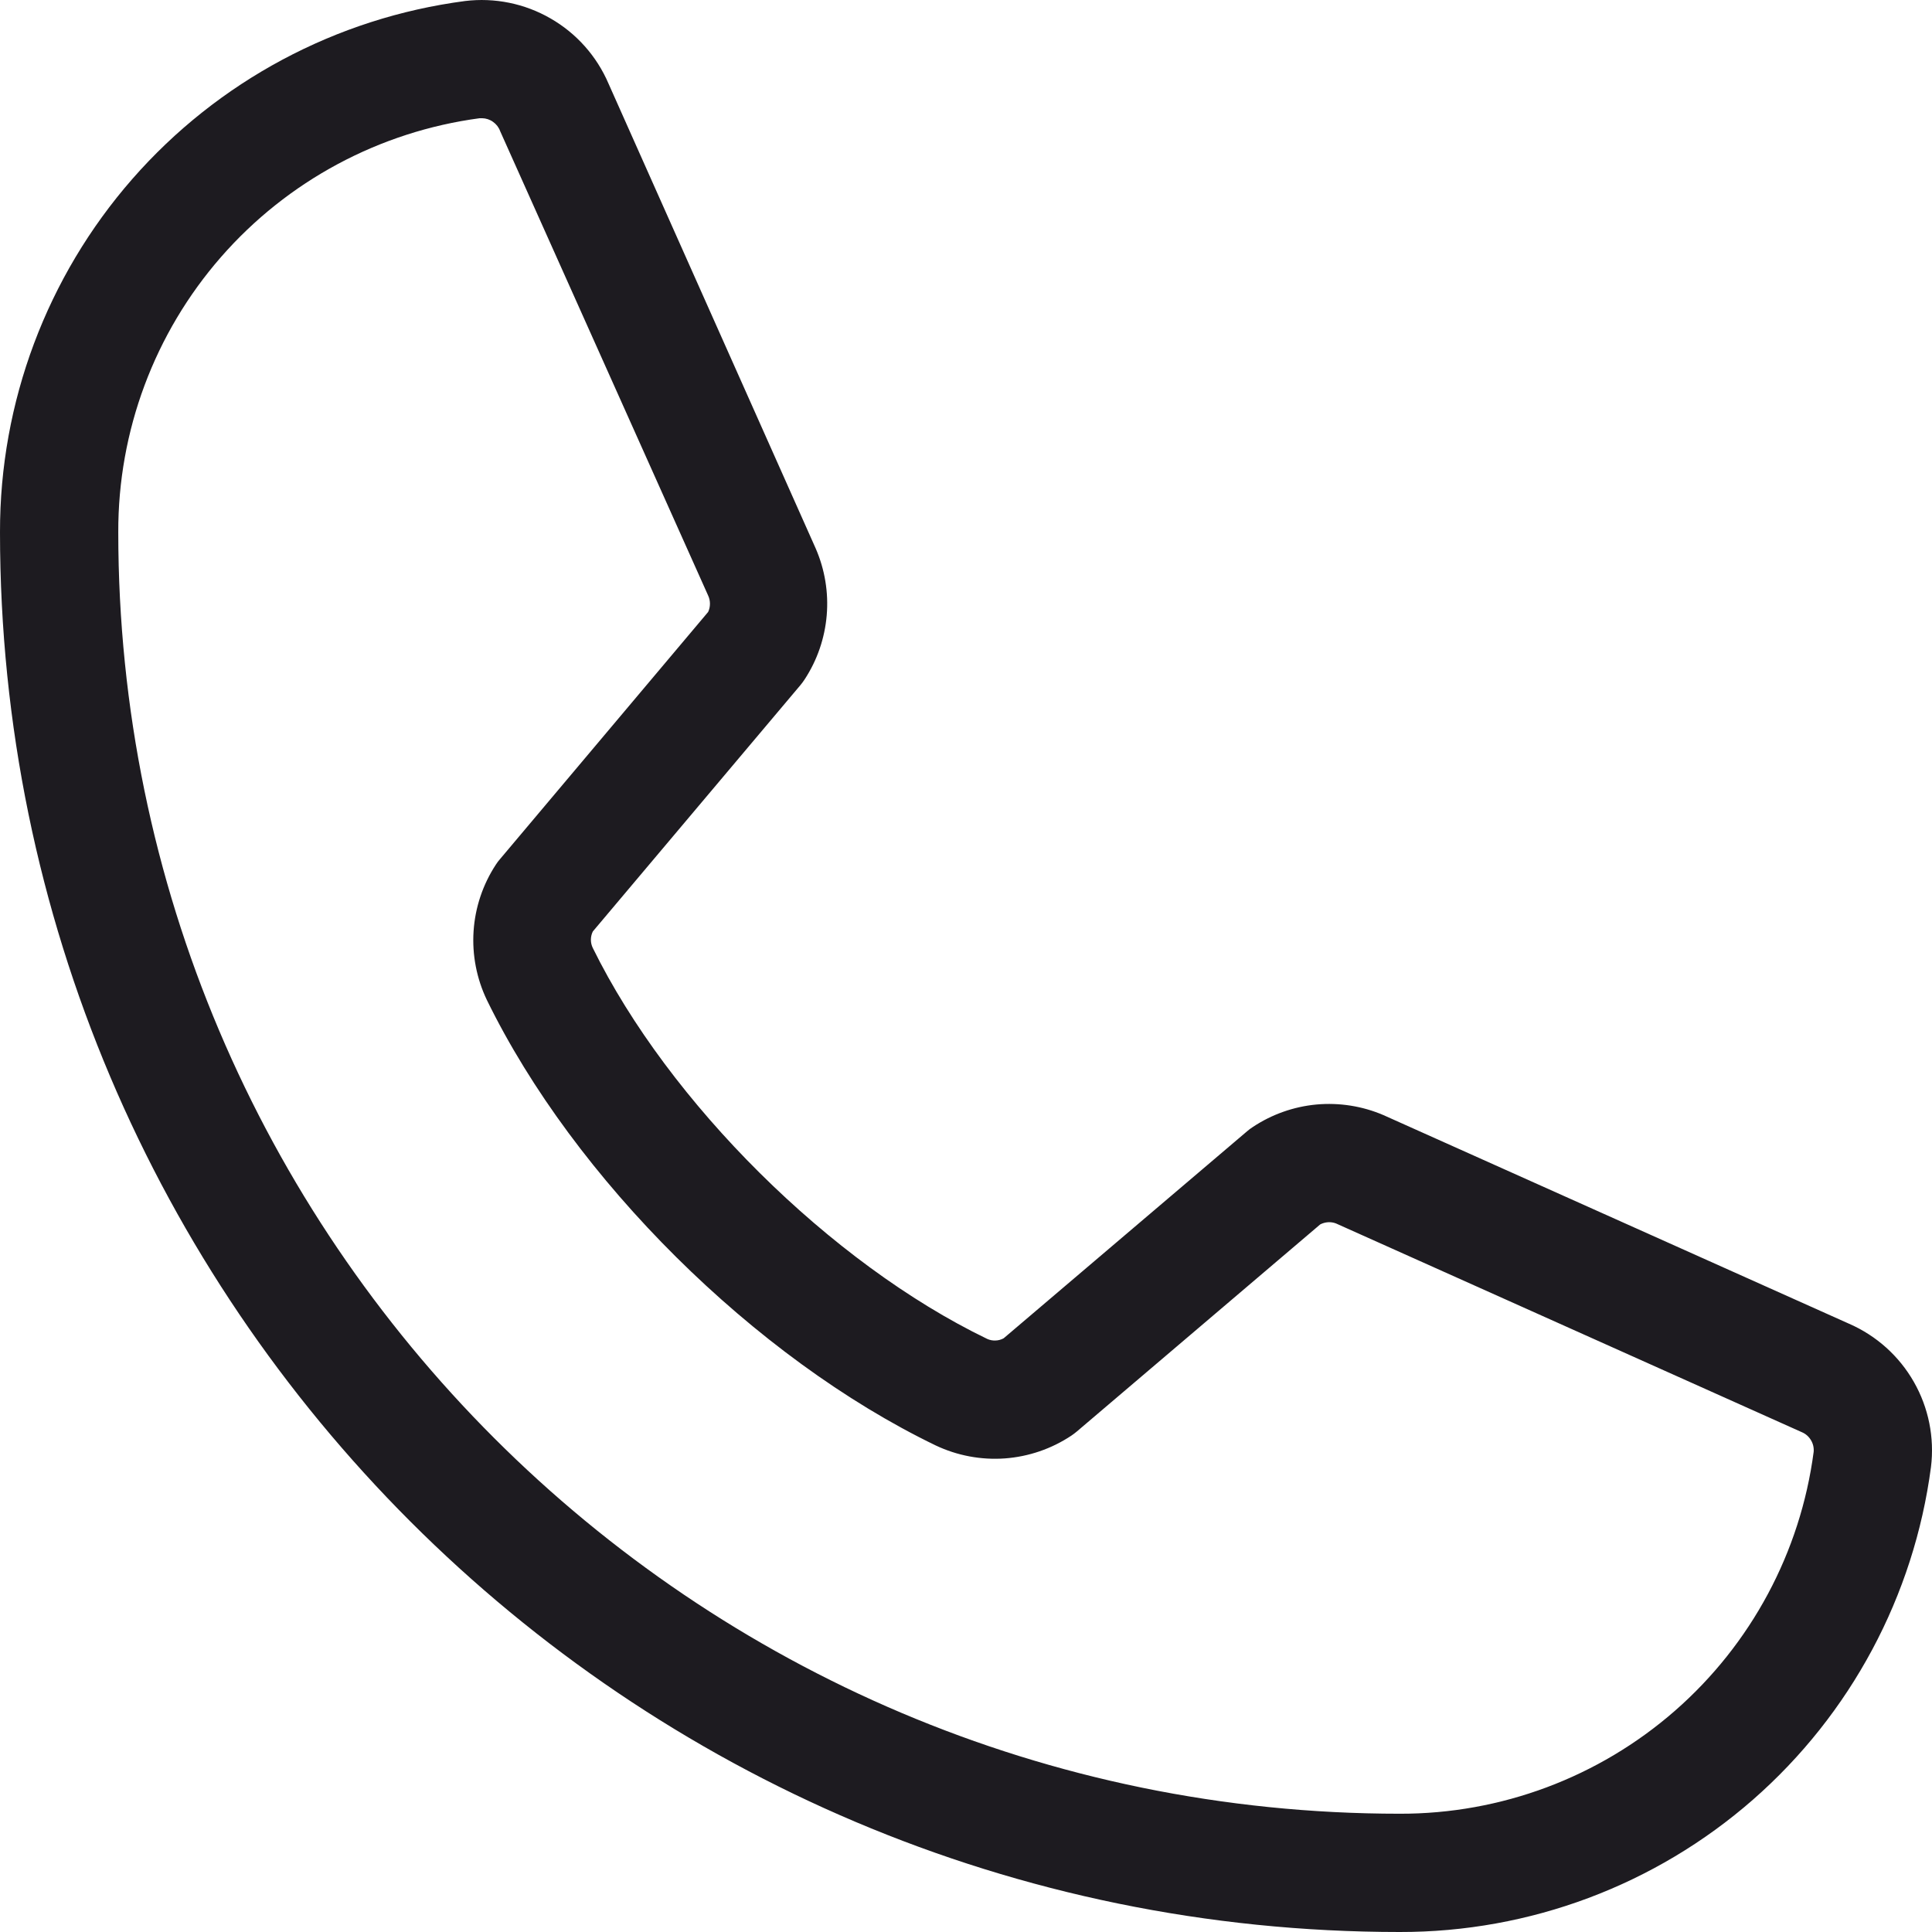 <svg width="32" height="32" viewBox="0 0 32 32" fill="none" xmlns="http://www.w3.org/2000/svg">
<path d="M30.628 21.926L22.915 18.47C22.566 18.32 22.184 18.26 21.806 18.294C21.427 18.329 21.063 18.458 20.747 18.669C20.715 18.69 20.684 18.712 20.655 18.738L16.624 22.166C16.582 22.189 16.536 22.202 16.488 22.203C16.441 22.205 16.393 22.196 16.35 22.176C13.759 20.925 11.075 18.257 9.819 15.702C9.798 15.66 9.787 15.613 9.787 15.565C9.787 15.518 9.798 15.471 9.819 15.428L13.259 11.346C13.284 11.316 13.307 11.284 13.328 11.252C13.536 10.934 13.661 10.57 13.693 10.191C13.725 9.813 13.662 9.433 13.511 9.085L10.079 1.385C9.884 0.93 9.547 0.551 9.118 0.305C8.69 0.058 8.192 -0.043 7.702 0.017C5.568 0.297 3.609 1.345 2.192 2.964C0.775 4.584 -0.004 6.664 1.91474e-05 8.815C1.91474e-05 21.6 10.4 32 23.184 32C25.336 32.004 27.416 31.225 29.035 29.808C30.654 28.39 31.702 26.432 31.983 24.299C32.043 23.81 31.943 23.315 31.699 22.888C31.455 22.46 31.079 22.123 30.628 21.926ZM23.184 30.041C11.481 30.041 1.959 20.519 1.959 8.815C1.954 7.14 2.558 5.52 3.66 4.258C4.762 2.996 6.286 2.179 7.946 1.958H7.984C8.05 1.959 8.114 1.98 8.167 2.019C8.221 2.057 8.262 2.11 8.284 2.172L11.729 9.864C11.749 9.906 11.759 9.953 11.759 10C11.759 10.047 11.749 10.094 11.729 10.136L8.283 14.228C8.257 14.257 8.234 14.288 8.213 14.321C7.997 14.65 7.87 15.03 7.844 15.422C7.818 15.815 7.894 16.208 8.064 16.563C9.512 19.528 12.5 22.493 15.498 23.941C15.855 24.11 16.249 24.184 16.643 24.156C17.037 24.127 17.417 23.997 17.746 23.778C17.777 23.756 17.808 23.734 17.837 23.709L21.867 20.28C21.907 20.259 21.951 20.247 21.996 20.244C22.041 20.241 22.086 20.248 22.128 20.264L29.843 23.721C29.906 23.747 29.959 23.793 29.994 23.852C30.03 23.91 30.046 23.979 30.04 24.047C29.821 25.709 29.004 27.233 27.742 28.336C26.48 29.439 24.86 30.045 23.184 30.041Z" fill="#1D1B20"/>
</svg>
